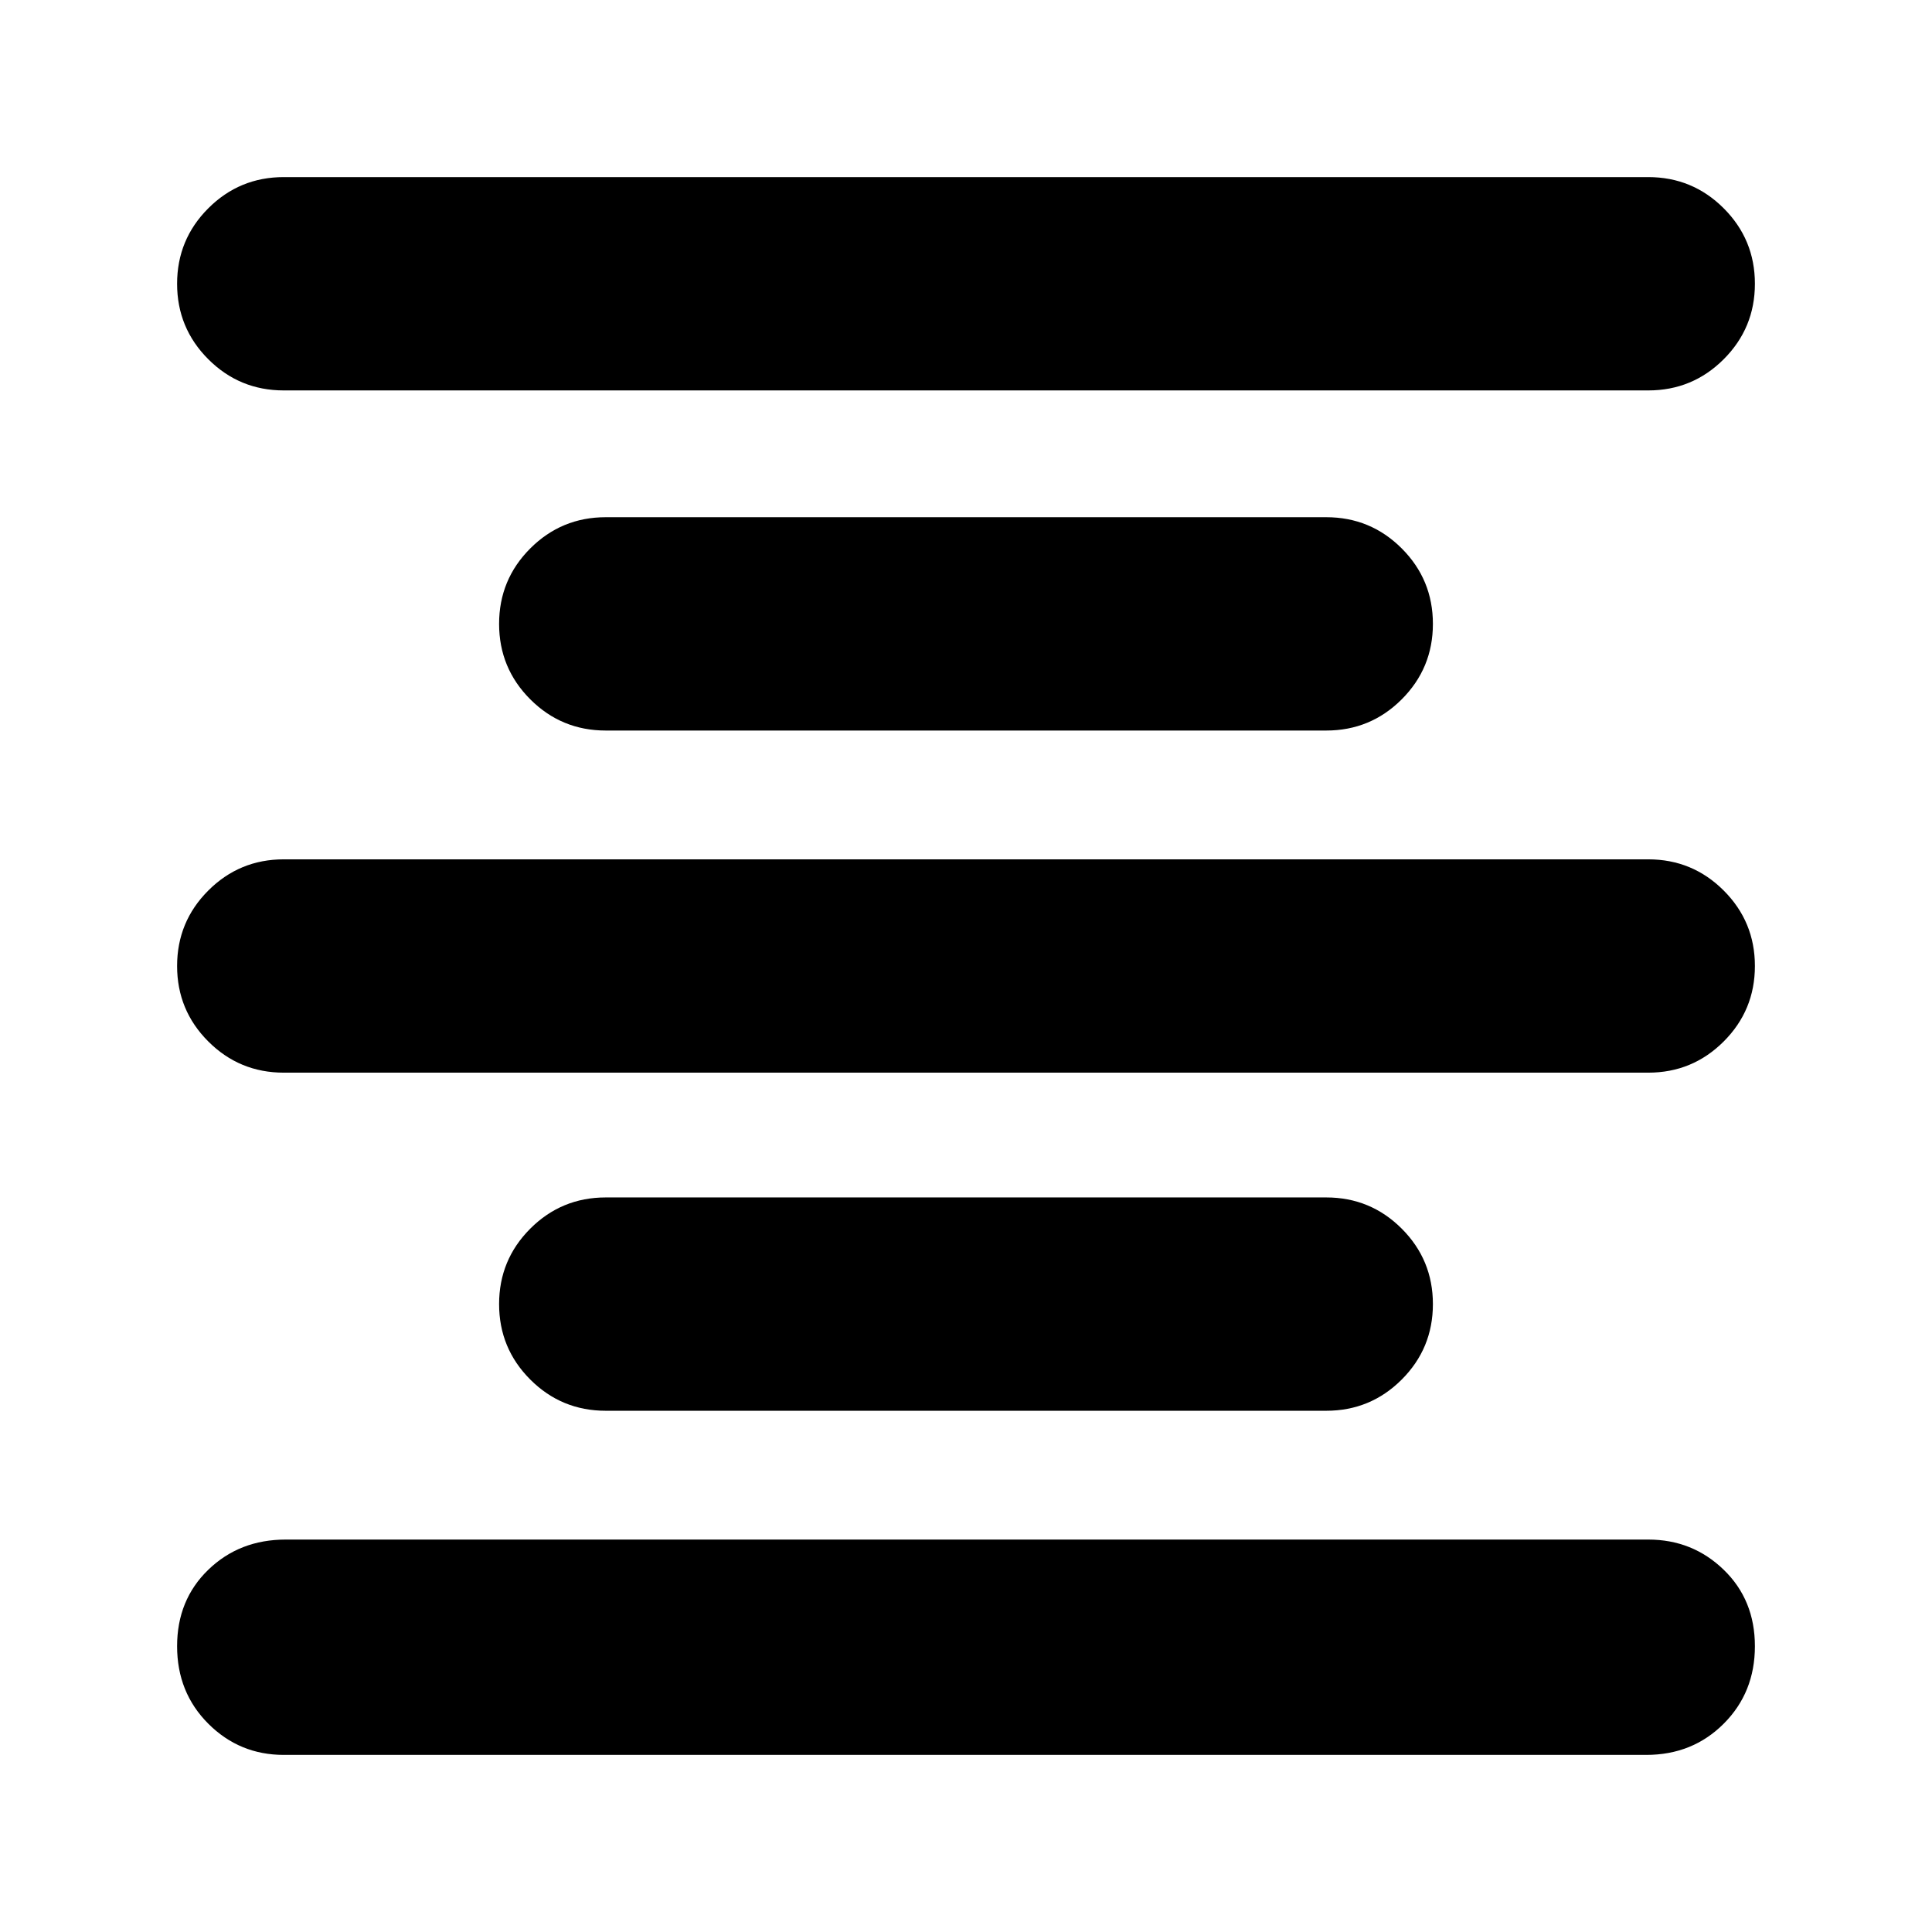 <svg xmlns="http://www.w3.org/2000/svg" height="24" viewBox="0 -960 960 960" width="24"><path d="M141-88q-22 0-37.5-15.5T88-142q0-23 15.5-38t38.5-15h677q22 0 37.5 15t15.5 38q0 23-15.5 38.5T818-88H141Zm160-171q-22 0-37.5-15.5T248-312q0-22 15.5-37.5T301-365h358q22 0 37.5 15.5T712-312q0 22-15.5 37.5T659-259H301ZM141-427q-22 0-37.5-15.5T88-480q0-22 15.5-37.5T141-533h678q22 0 37.5 15.5T872-480q0 22-15.5 37.5T819-427H141Zm160-170q-22 0-37.5-15.5T248-650q0-22 15.5-37.5T301-703h358q22 0 37.5 15.5T712-650q0 22-15.5 37.5T659-597H301ZM141-766q-22 0-37.5-15.5T88-819q0-22 15.5-37.5T141-872h678q22 0 37.5 15.5T872-819q0 22-15.5 37.5T819-766H141Z"/></svg>